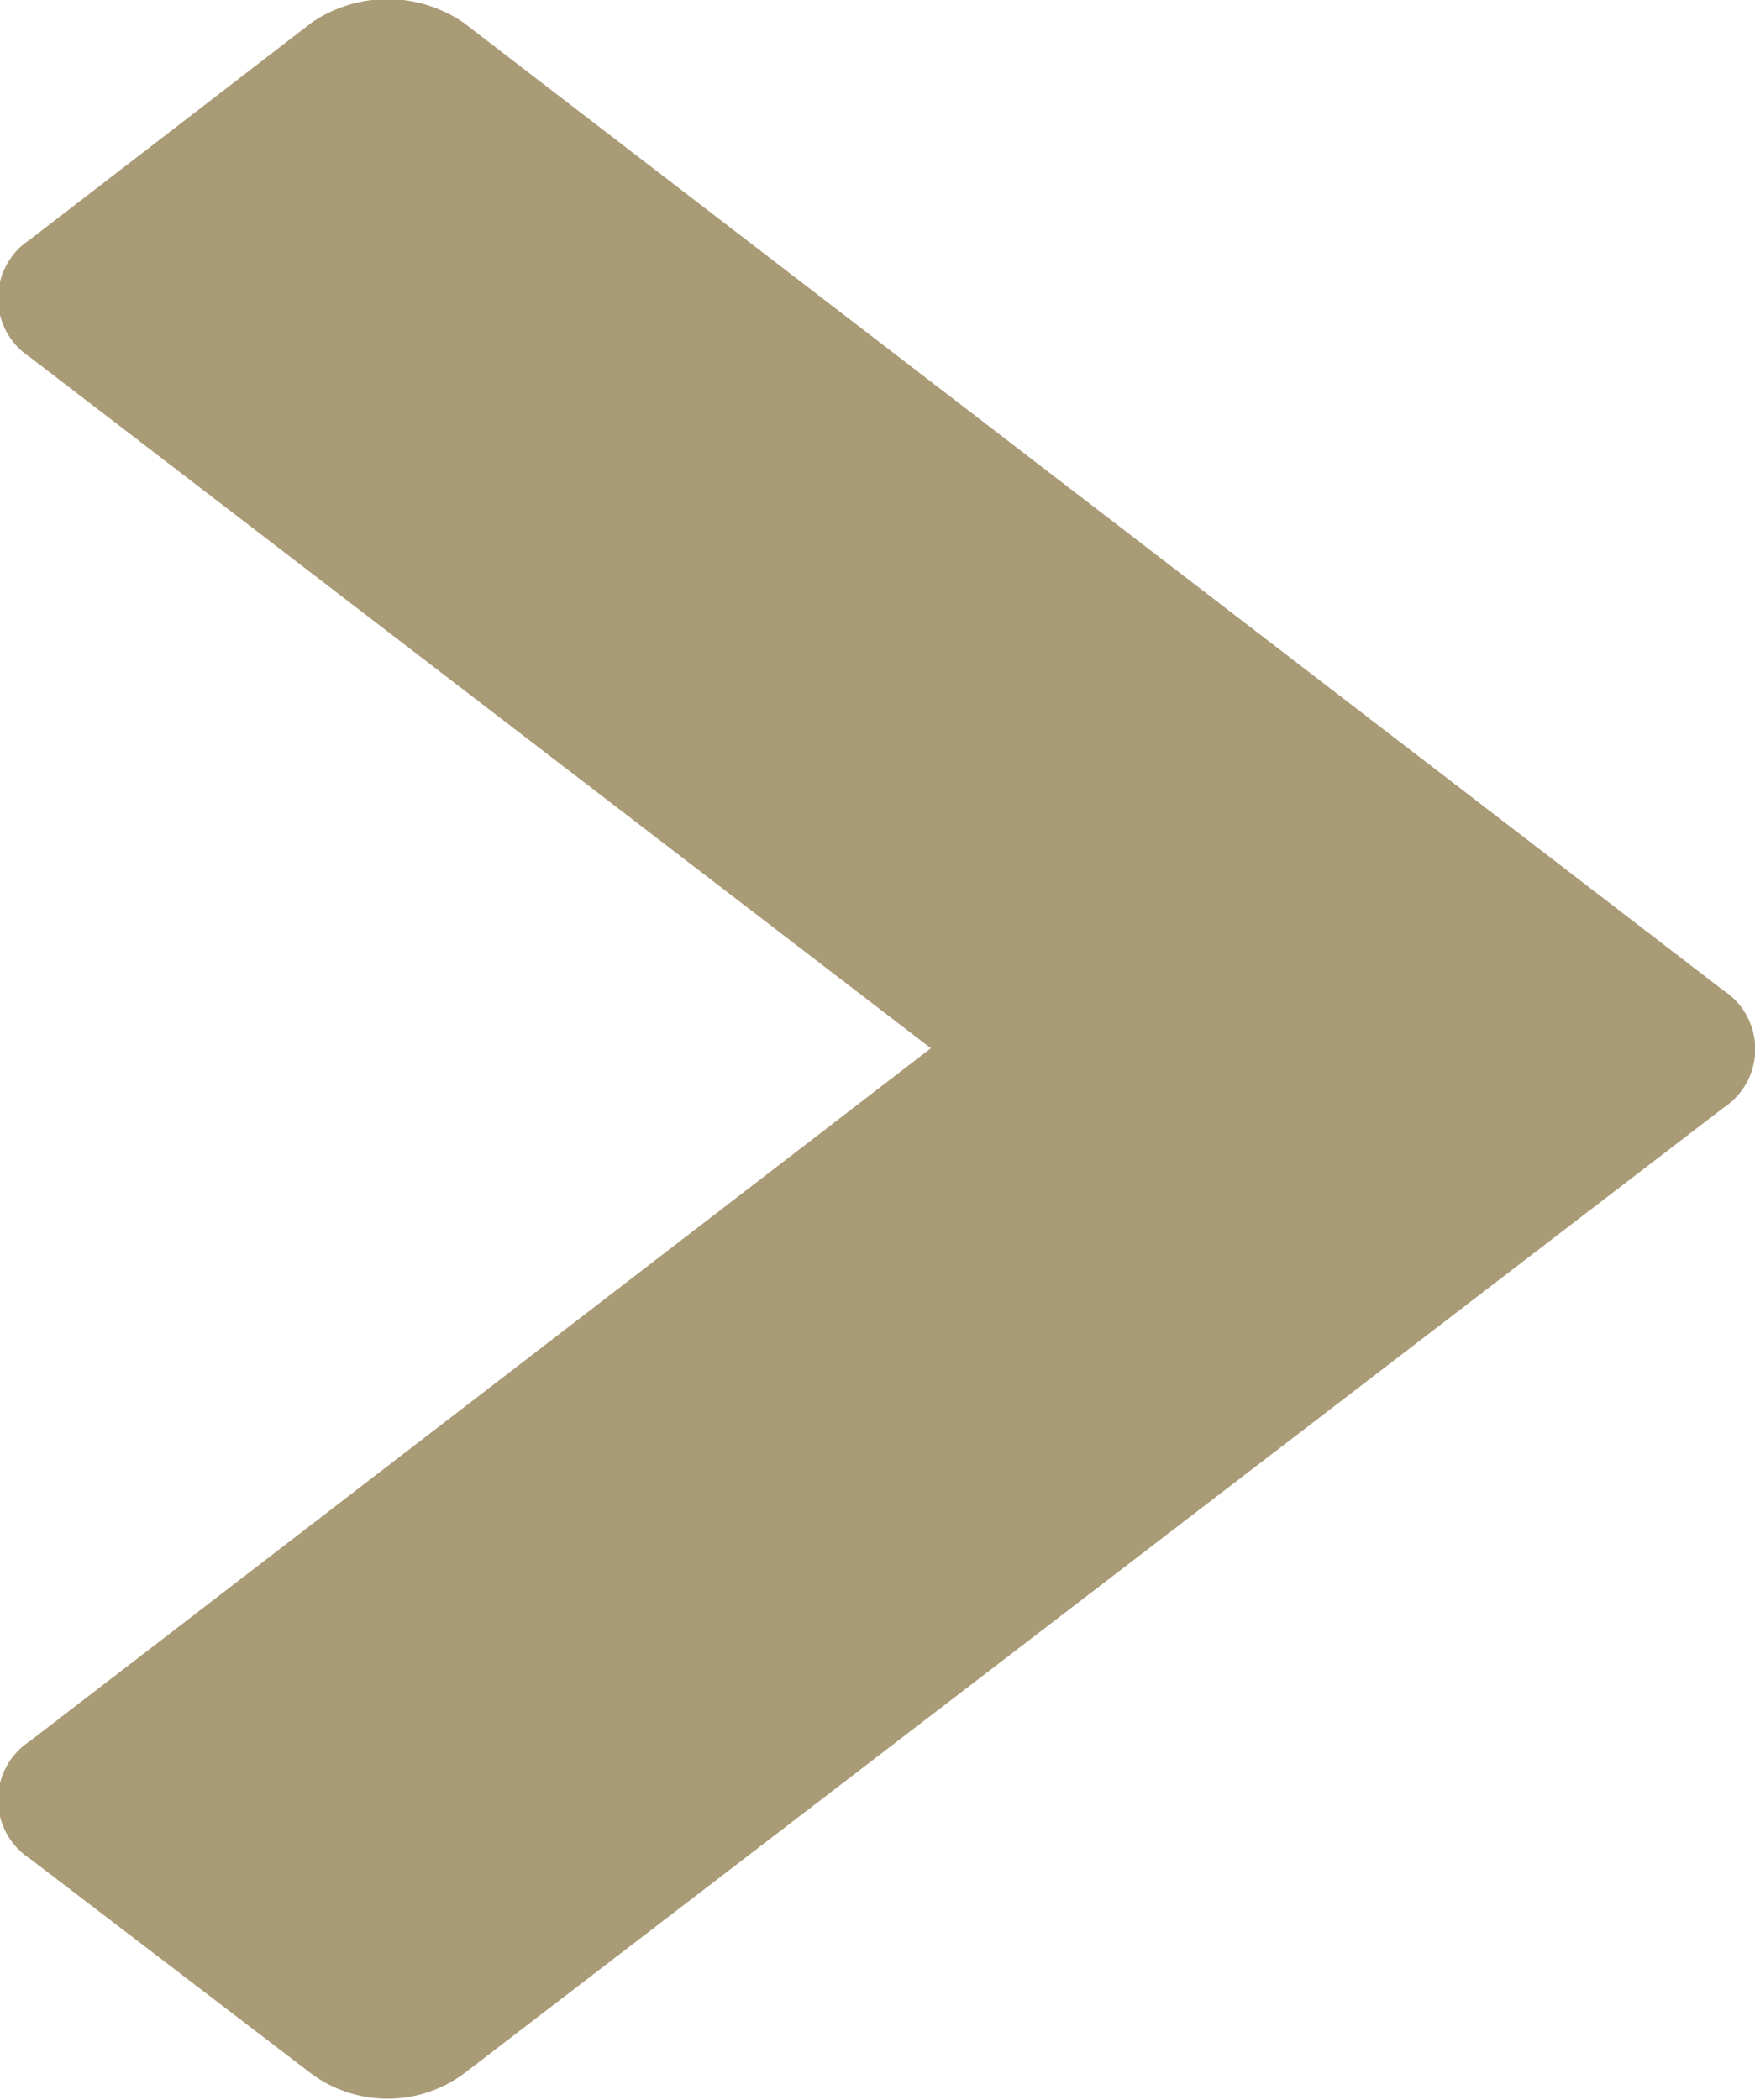 <svg xmlns="http://www.w3.org/2000/svg" width="10.03" height="12"><path d="M9.85 6.33a.4.4 0 000-.67L2.65.13a.768.768 0 00-.87 0L.17 1.37a.4.4 0 000 .67l5.15 3.95L.17 9.95a.4.4 0 000 .67l1.61 1.23a.735.735 0 00.87 0z" fill="#aa9b77" fill-rule="evenodd"/></svg>
